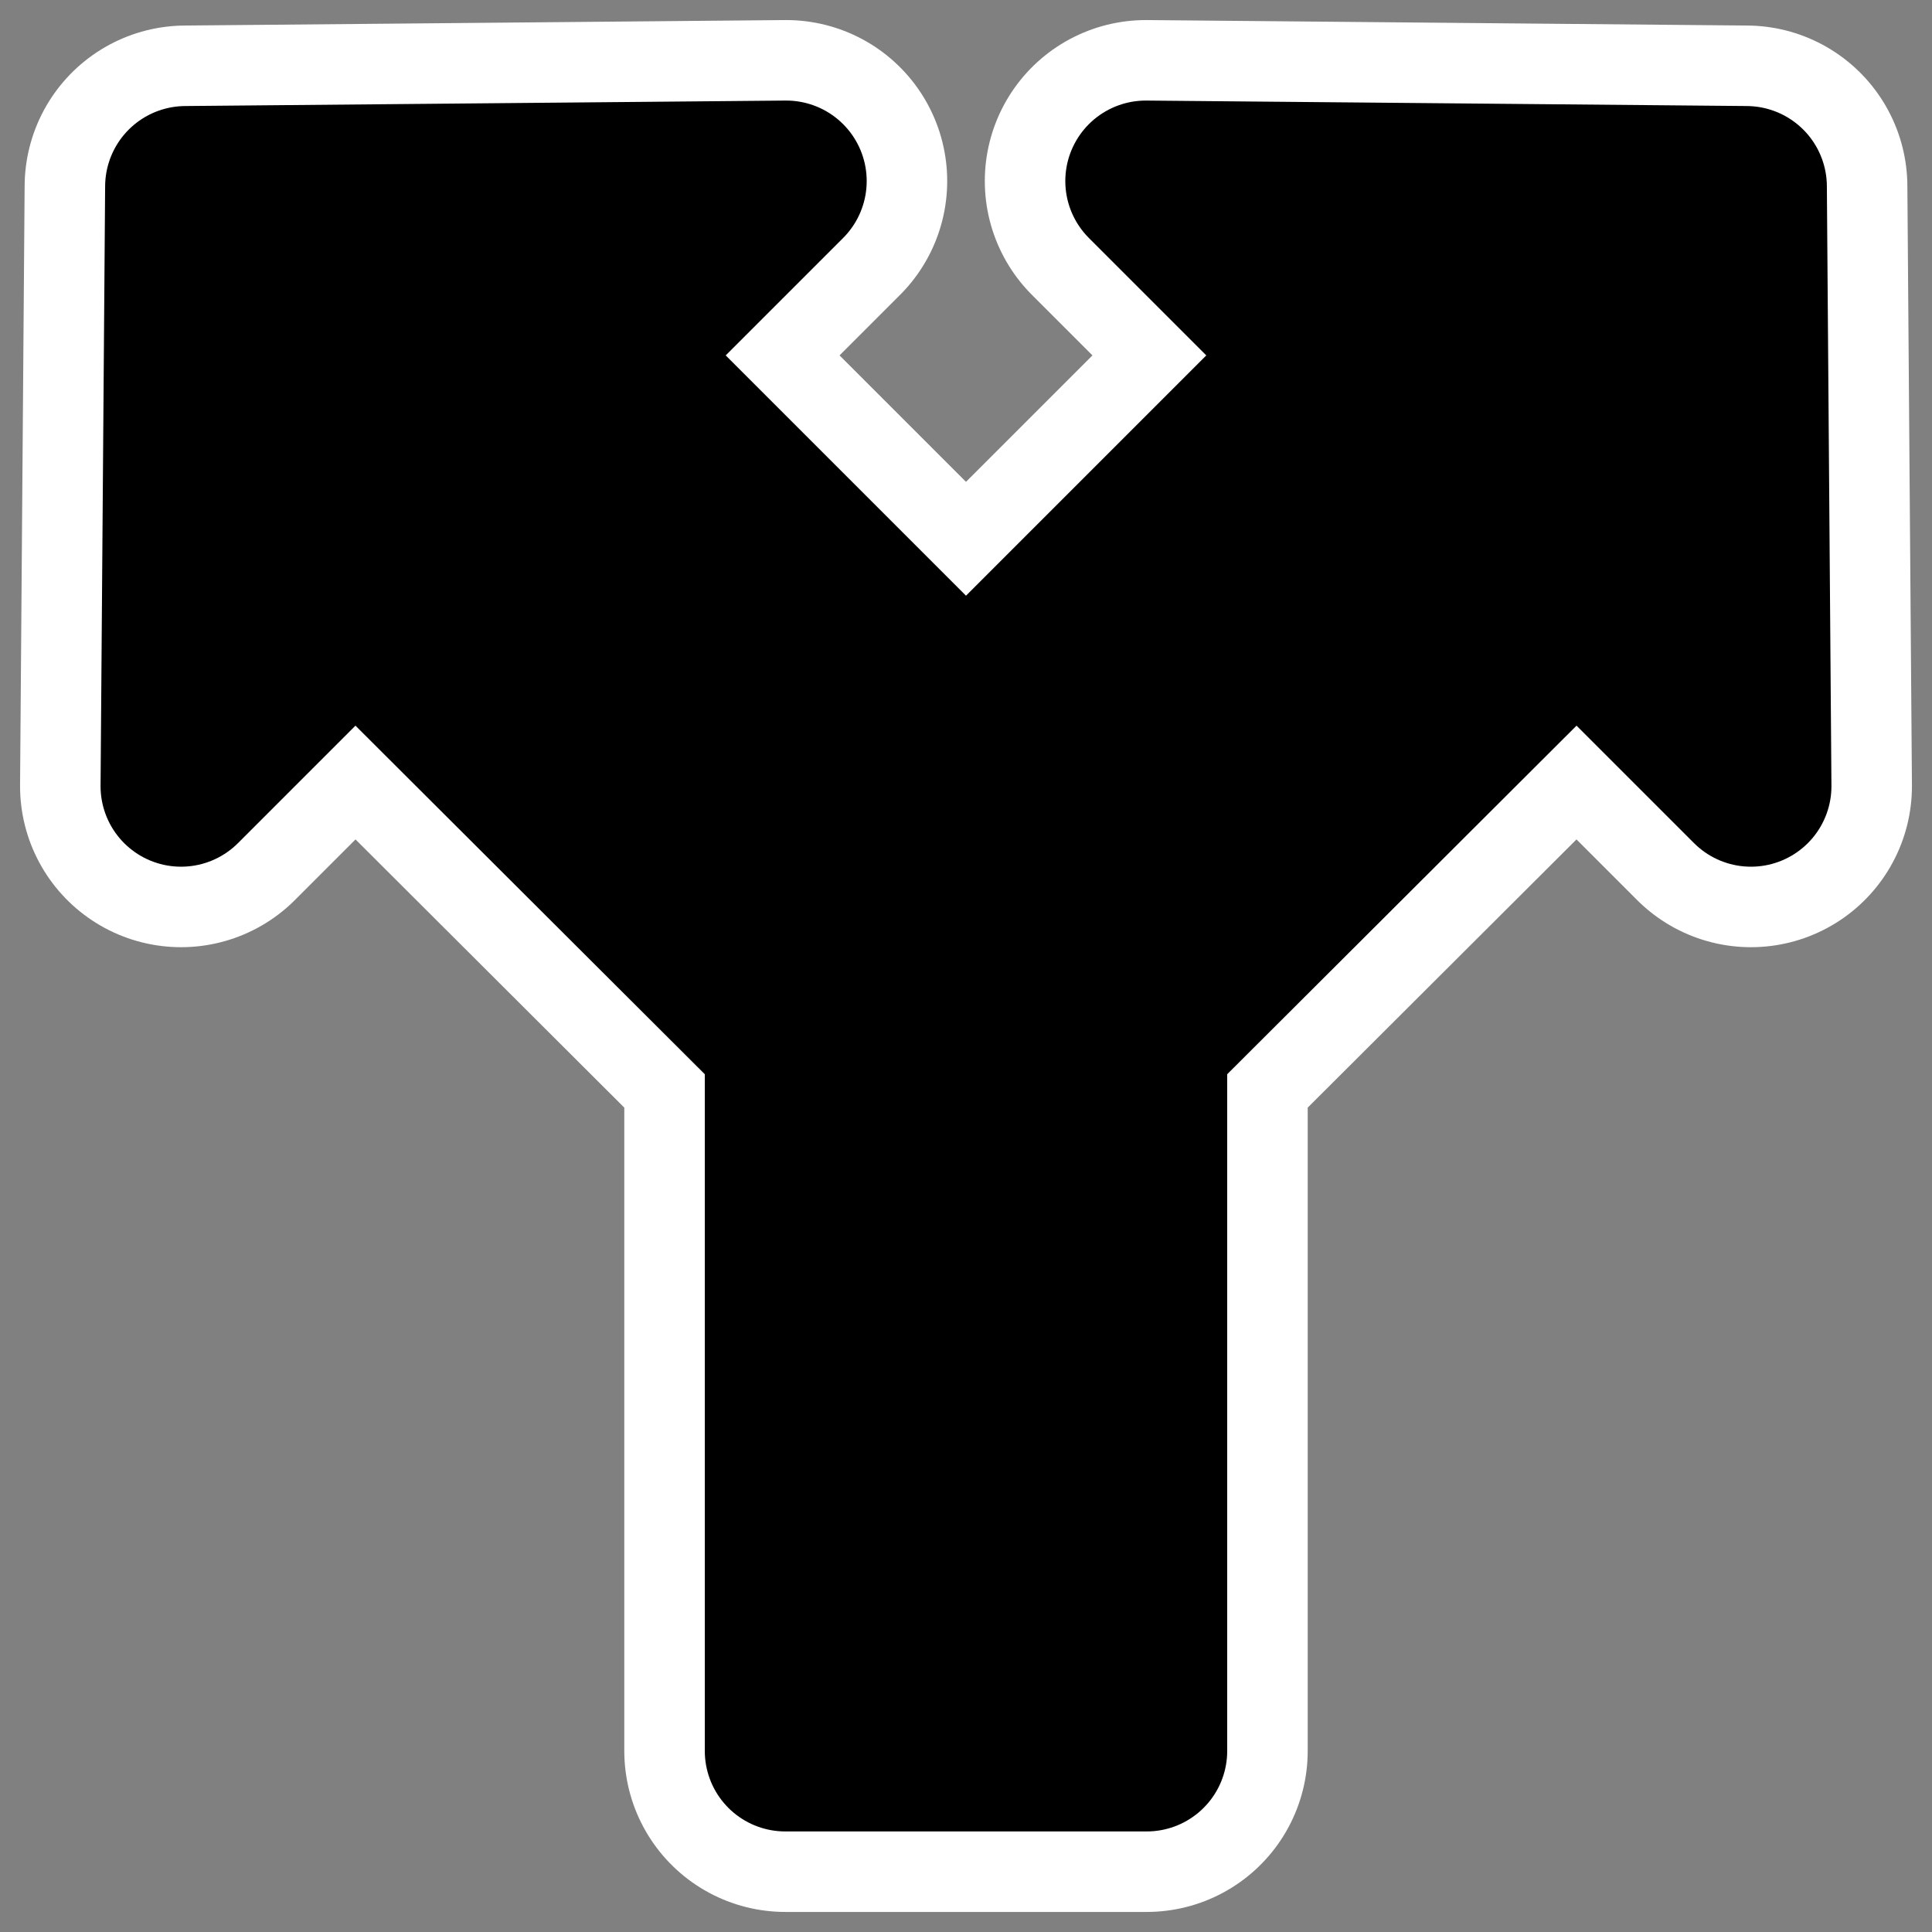 <?xml version="1.0" encoding="UTF-8" standalone="no"?>
<!DOCTYPE svg PUBLIC "-//W3C//DTD SVG 20010904//EN"
"http://www.w3.org/TR/2001/REC-SVG-20010904/DTD/svg10.dtd">
<svg
   height="60"
   width="60"
   _SVGFile__filename="oldscale/actions/aobottom.svg"
   version="1.0"
   y="0"
   x="0"
   id="svg1"
   sodipodi:version="0.32"
   inkscape:version="0.40"
   sodipodi:docname="split-arrow.svg"
   sodipodi:docbase="/home/danny/work/kde/OOo/mono/arrowshapes"
   xmlns="http://www.w3.org/2000/svg"
   xmlns:cc="http://web.resource.org/cc/"
   xmlns:inkscape="http://www.inkscape.org/namespaces/inkscape"
   xmlns:sodipodi="http://sodipodi.sourceforge.net/DTD/sodipodi-0.dtd"
   xmlns:rdf="http://www.w3.org/1999/02/22-rdf-syntax-ns#"
   xmlns:dc="http://purl.org/dc/elements/1.1/"
   xmlns:xlink="http://www.w3.org/1999/xlink">
  <rect width="100%" height="100%" fill="#808080" stroke="none"/>
  <sodipodi:namedview
     id="base"
     pagecolor="#ffffff"
     bordercolor="#666666"
     borderopacity="1.0"
     inkscape:pageopacity="0.0000000"
     inkscape:pageshadow="2"
     inkscape:zoom="7.3403682"
     inkscape:cx="51.733592"
     inkscape:cy="27.380012"
     inkscape:window-width="1024"
     inkscape:window-height="698"
     inkscape:window-x="0"
     inkscape:window-y="0"
     inkscape:current-layer="svg1" />
  <defs
     id="defs3" />
  <path
     style="fill:none;fill-opacity:1;fill-rule:evenodd;stroke:#ffffff;stroke-width:10;stroke-linecap:round;stroke-linejoin:round;stroke-miterlimit:4;stroke-opacity:1;stroke-dasharray:none;"
     d="M 24.416,5.623 L 5.765,5.793 L 5.623,24.416 L 11.037,19.002 L 24.388,32.324 L 24.388,54.377 L 35.612,54.377 L 35.612,32.324 L 48.963,19.002 L 54.377,24.416 L 54.235,5.793 L 35.584,5.623 L 40.998,11.037 L 30,22.035 L 19.002,11.037 L 24.416,5.623 z "
     id="path1718" />
  <path
     style="fill:#000000;fill-opacity:1;fill-rule:evenodd;stroke:#000000;stroke-width:5;stroke-linecap:round;stroke-linejoin:round;stroke-miterlimit:4;stroke-opacity:1"
     d="M 24.416,5.623 L 5.765,5.793 L 5.623,24.416 L 11.037,19.002 L 24.388,32.324 L 24.388,54.377 L 35.612,54.377 L 35.612,32.324 L 48.963,19.002 L 54.377,24.416 L 54.235,5.793 L 35.584,5.623 L 40.998,11.037 L 30,22.035 L 19.002,11.037 L 24.416,5.623 z "
     id="path1094" />
</svg>
